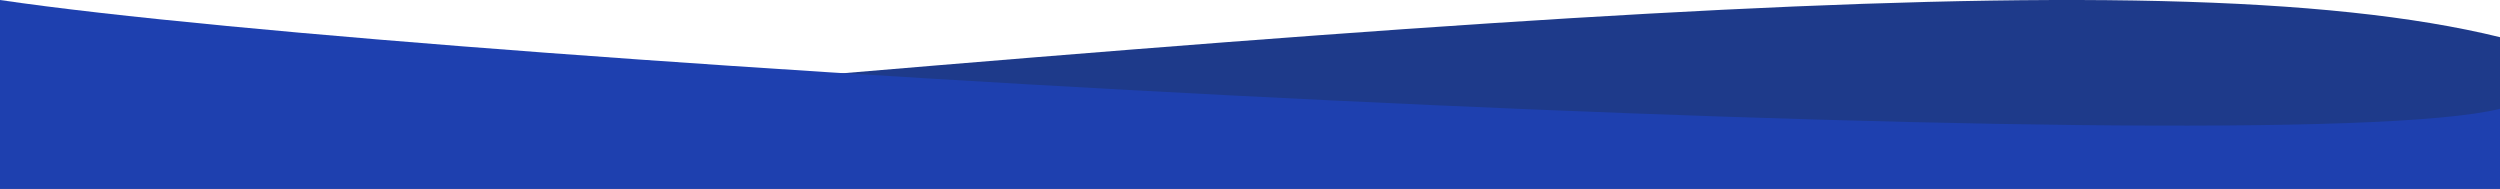 <svg width="1536" height="116" viewBox="0 0 1536 116" fill="none" xmlns="http://www.w3.org/2000/svg">
<path d="M0 90.215C864.769 14.038 1323.46 -29.3 1536 22.841V116H0V90.215Z" fill="#1E3A8A"/>
<path d="M0 0C274.962 40.588 1396.19 101.741 1536 66.839V116H0V0Z" fill="#1E40AF"/>
</svg>
